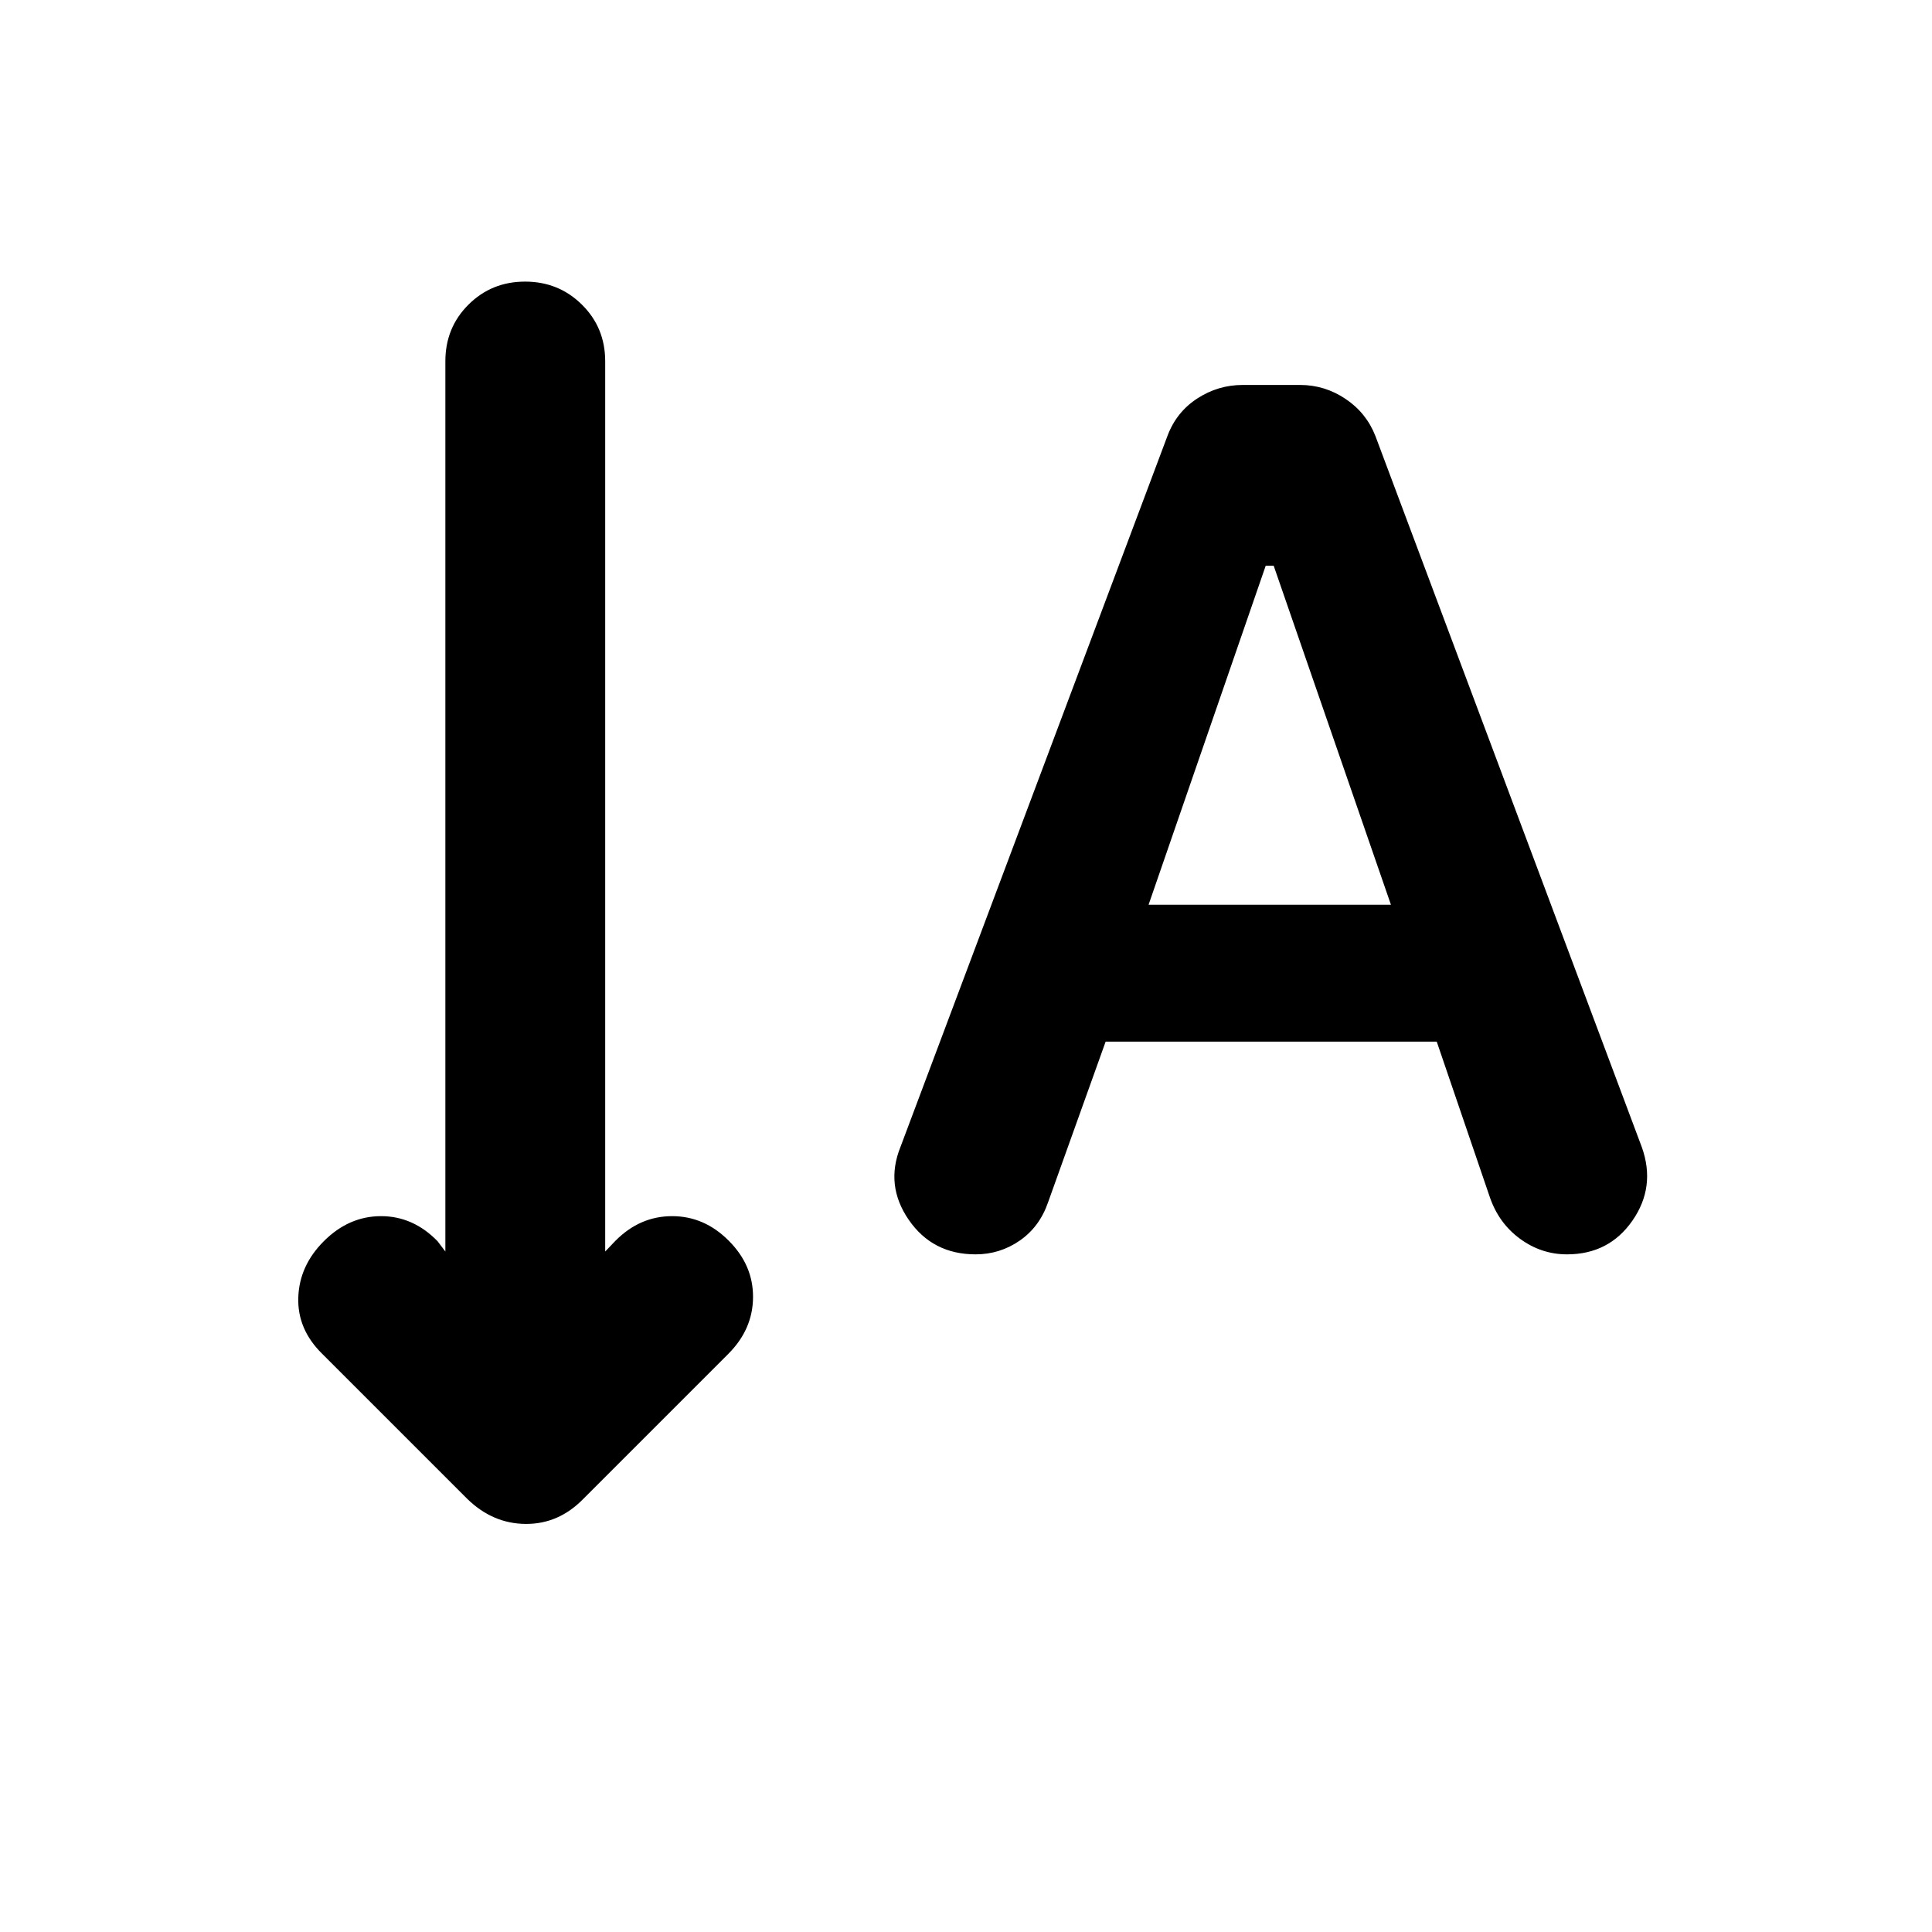 <svg xmlns="http://www.w3.org/2000/svg" height="20" viewBox="0 -960 960 960" width="20"><path d="m549.38-442.41-28.59 79.8q-4.2 12.22-14.09 19.06-9.88 6.83-21.94 6.83-21.39 0-33.21-17.16-11.81-17.16-4.09-36.27l132.69-353.36q4.44-11.77 14.77-18.49 10.34-6.72 22.61-6.72h28.48q12.27 0 22.61 6.95t14.82 18.44l132.41 353.44q6.95 19.63-4.69 36.4t-32.53 16.77q-12.72 0-23.27-7.69-10.56-7.7-15.03-20.61l-26.42-77.39H549.38Zm21.34-68.02h120.43l-58.27-168.48h-3.95l-58.21 168.48ZM221.3-338.13v-442.35q0-16.73 11.49-28.16 11.48-11.43 28.13-11.43t28.22 11.43q11.58 11.43 11.58 28.16v442.35l5.13-5.37q12.12-12.2 28.13-12.2 16 0 28.13 12.2 12.19 12.2 12.07 28.13-.11 15.94-12.31 28.13l-71.91 71.91q-12.31 12.68-28.77 12.56-16.45-.12-29.12-12.56l-71.92-71.91q-12.43-12.19-11.93-28.01.5-15.82 12.69-28.01 12.44-12.44 28.42-12.44 15.98 0 28.08 12.44l3.89 5.13Z"/></svg>